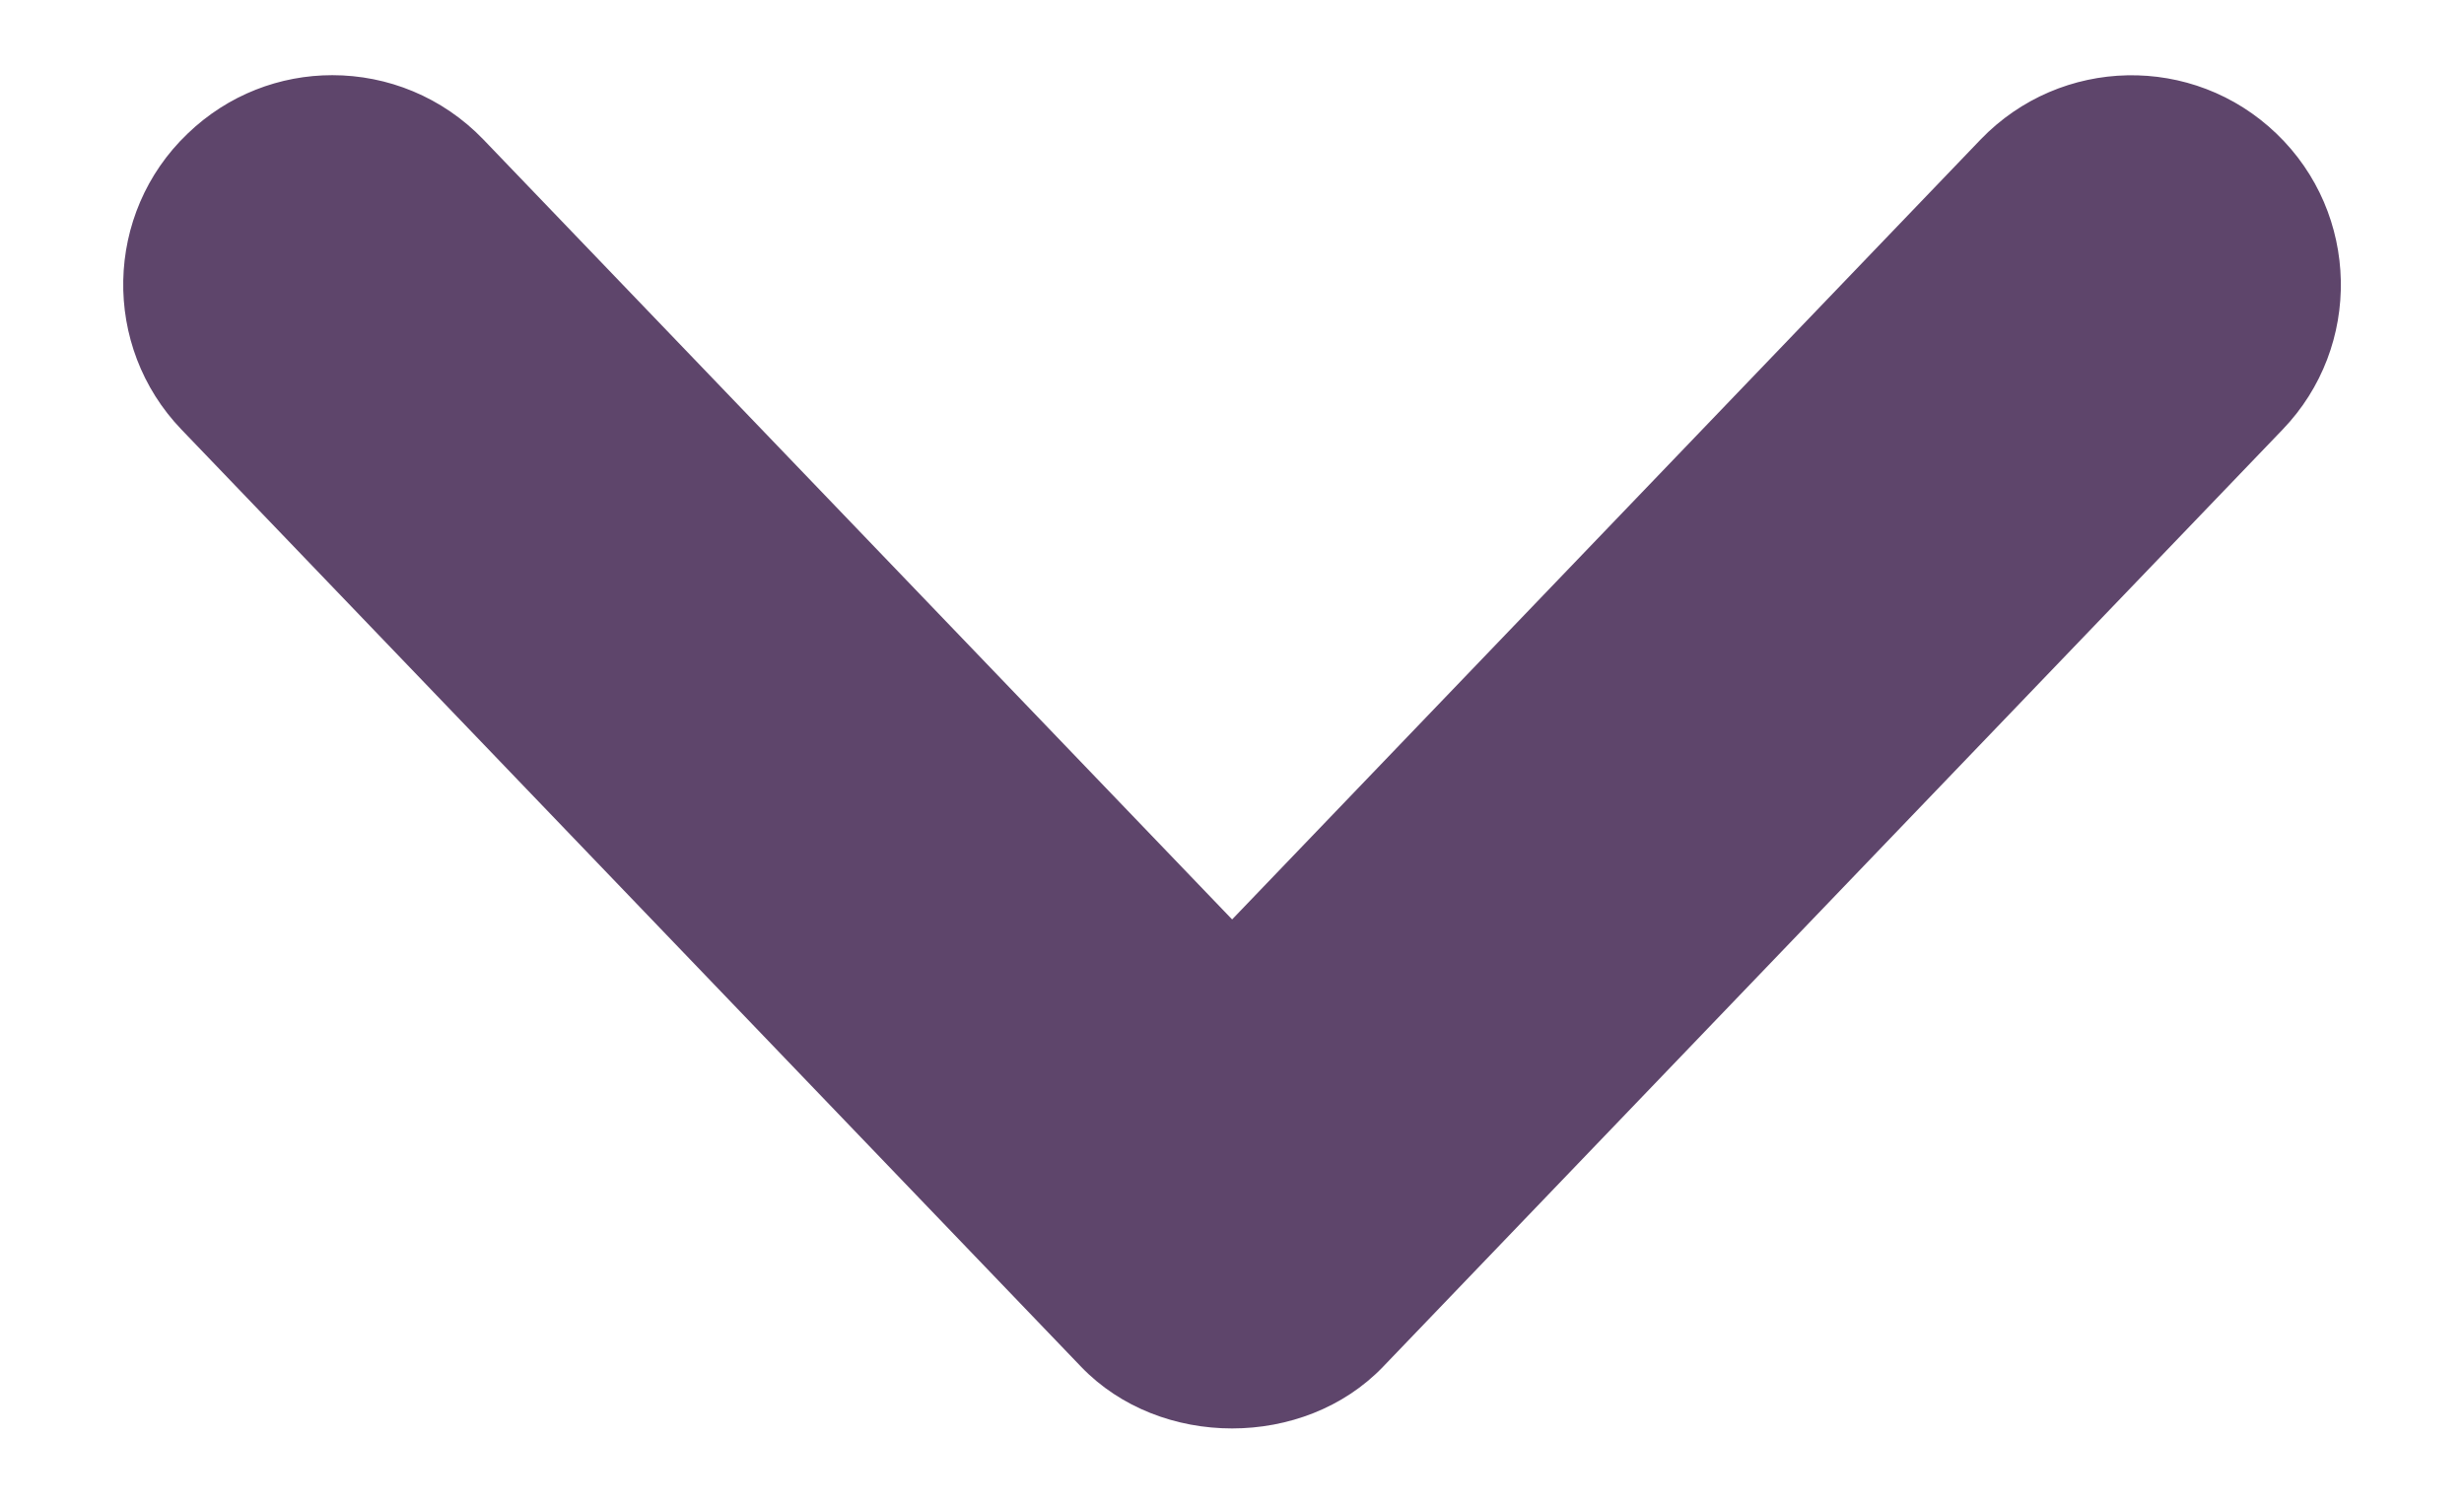 <?xml version="1.0" encoding="utf-8"?>
<!-- Generator: Adobe Illustrator 16.0.0, SVG Export Plug-In . SVG Version: 6.00 Build 0)  -->
<!DOCTYPE svg PUBLIC "-//W3C//DTD SVG 1.1//EN" "http://www.w3.org/Graphics/SVG/1.1/DTD/svg11.dtd">
<svg version="1.1" id="Layer_1" xmlns="http://www.w3.org/2000/svg" xmlns:xlink="http://www.w3.org/1999/xlink" x="0px" y="0px"
	 width="32.775px" height="20px" viewBox="0 3.625 32.775 20" enable-background="new 0 3.625 32.775 20" xml:space="preserve">
<g>
	<g>
		<path fill="#5E456B" d="M4.42,4.625c0.732,0,1.462,0.287,2.009,0.855l9.96,10.375L26.346,5.48
			c1.066-1.106,2.826-1.144,3.936-0.076c1.107,1.063,1.145,2.828,0.08,3.935L18.396,21.806c-1.05,1.093-2.965,1.093-4.015,0
			L2.414,9.339C1.35,8.232,1.386,6.464,2.494,5.404C3.035,4.882,3.728,4.625,4.42,4.625z"/>
	</g>
</g>
</svg>
